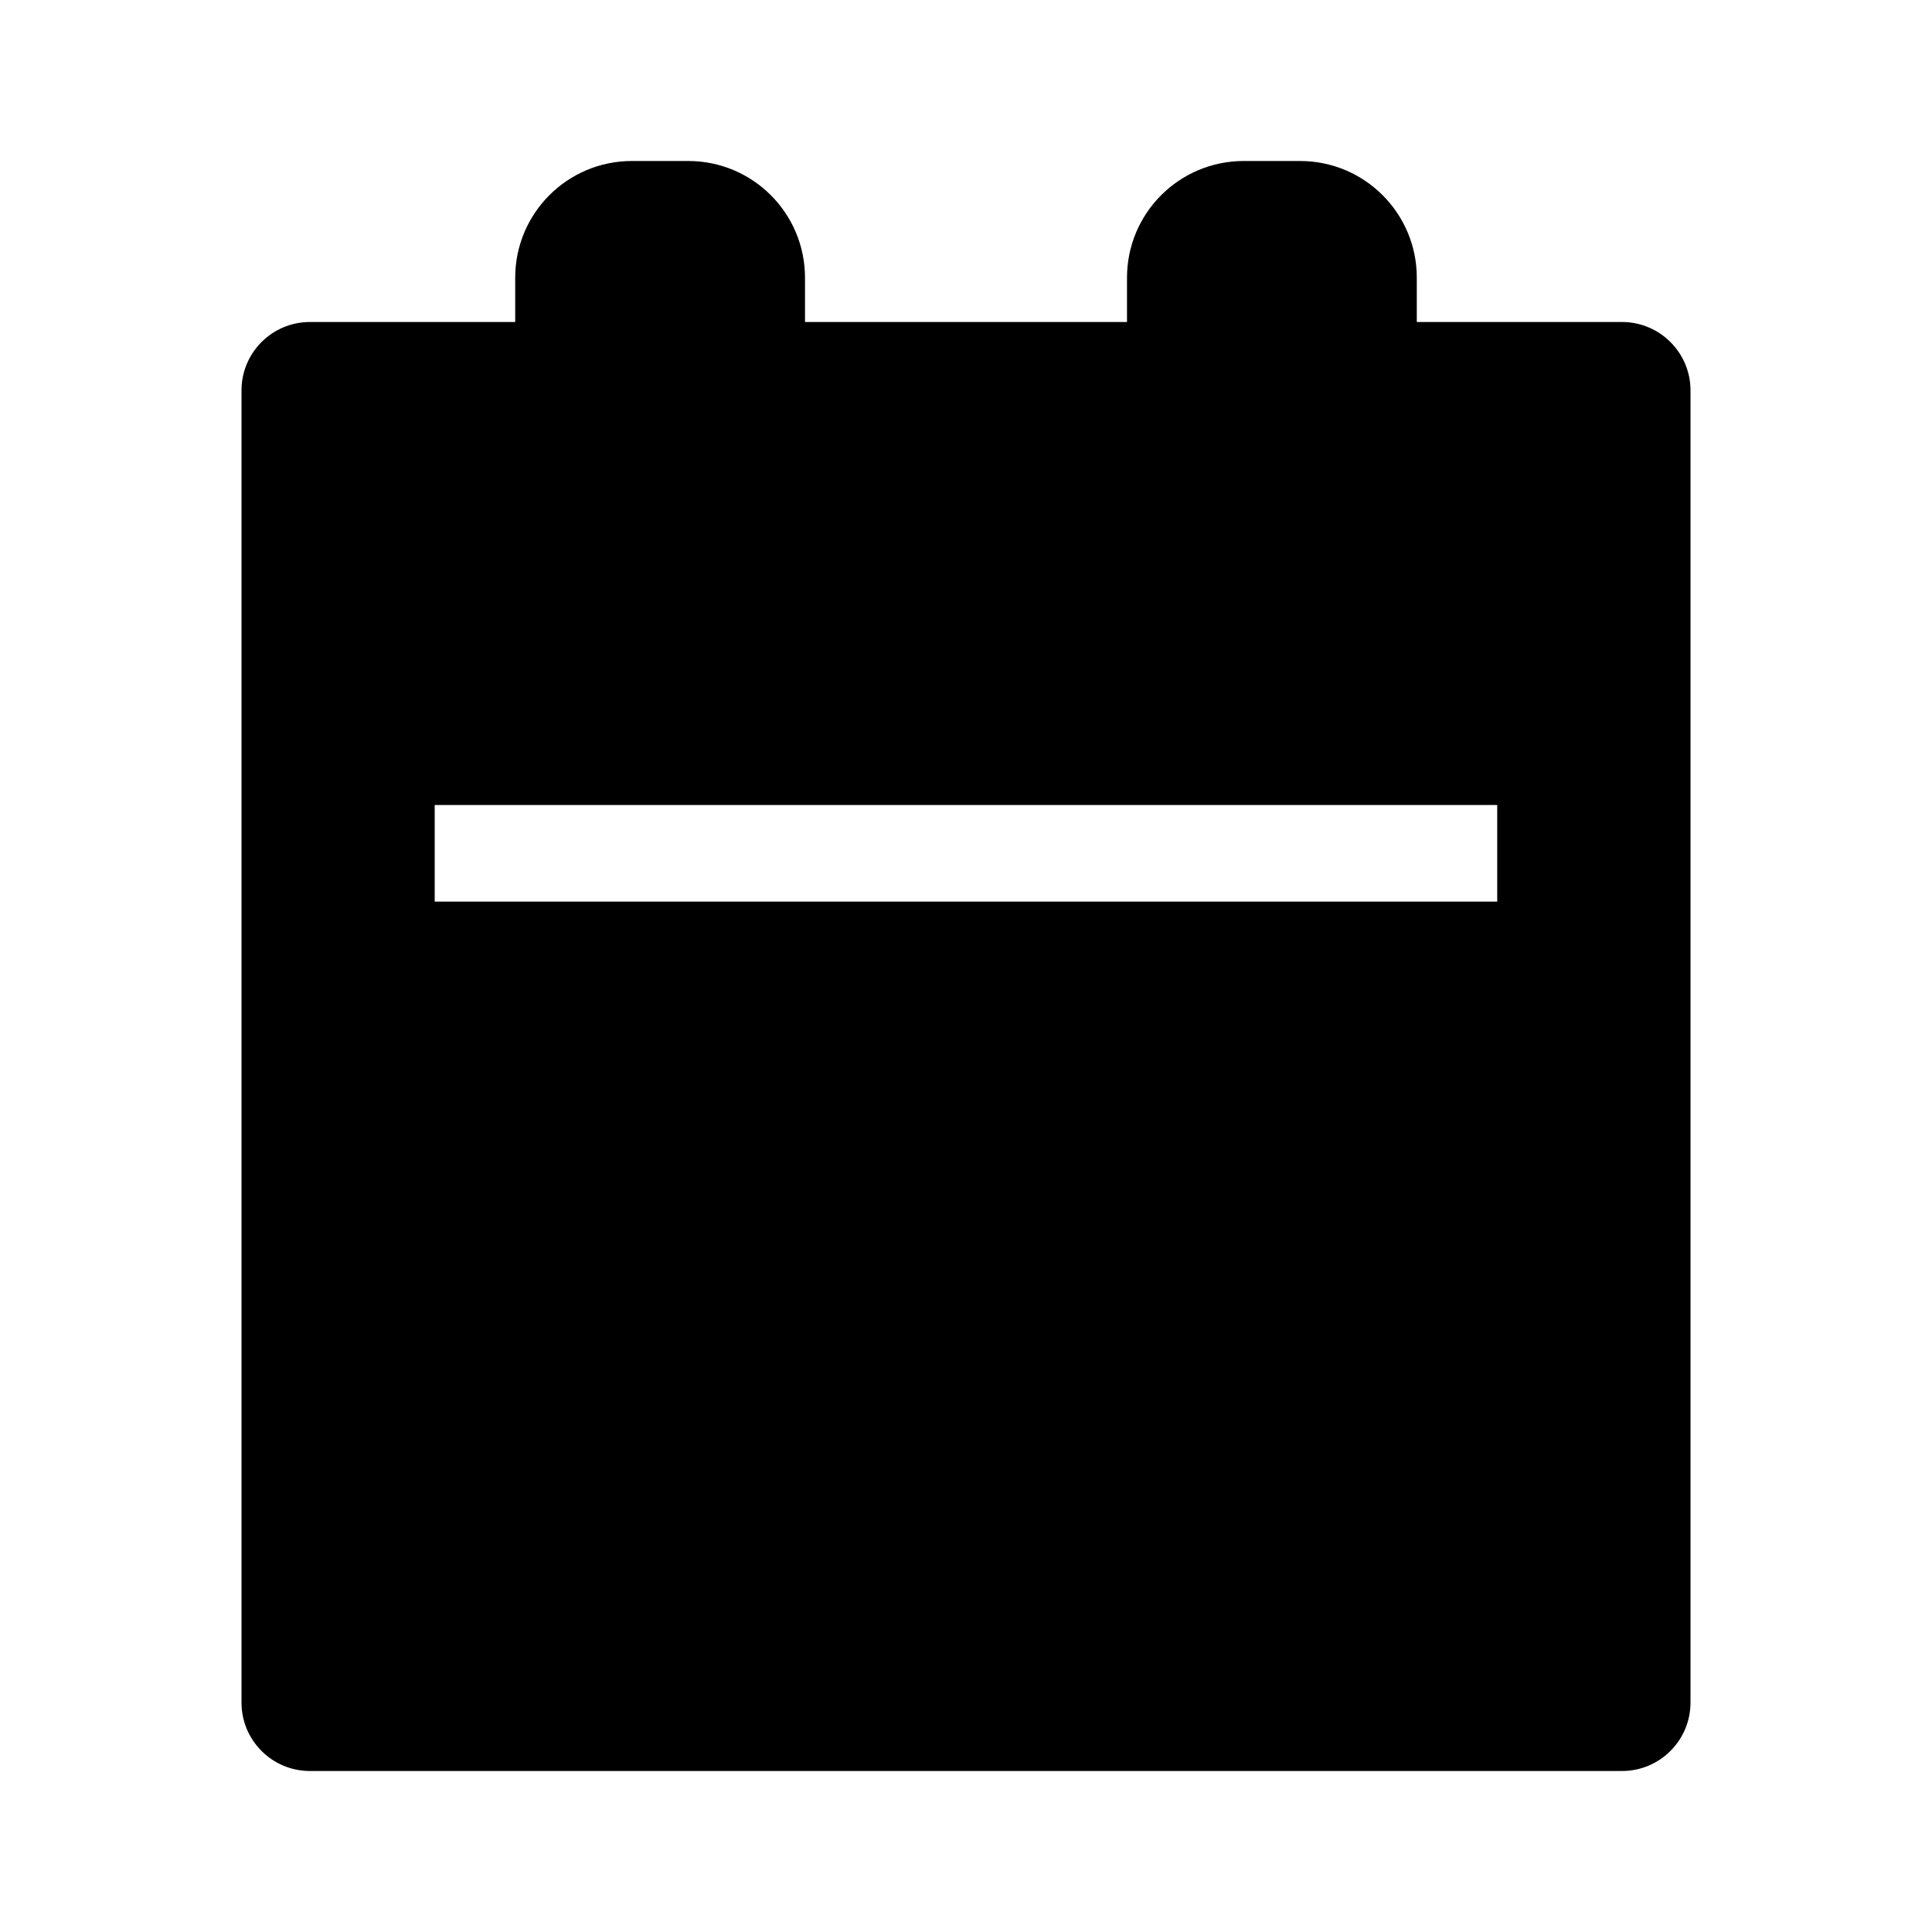 <svg width="24" height="24" viewBox="0 0 24 24" fill="none" xmlns="http://www.w3.org/2000/svg">
<path fill-rule="evenodd" clip-rule="evenodd" d="M7.85 2H8.55C9.351 2 10 2.649 10 3.45V4H14V3.45C14 2.649 14.649 2 15.45 2H16.15C16.951 2 17.6 2.649 17.6 3.45V4H20.149C20.619 4 21 4.381 21 4.85V21.15C21 21.619 20.619 22 20.149 22H3.85C3.38 22 3 21.619 3 21.15V4.85C3 4.381 3.38 4 3.85 4H6.4V3.45C6.4 2.649 7.049 2 7.85 2ZM5.4 11.2L18.599 11.2V10L5.4 10V11.2Z" fill="black"/>
</svg>
